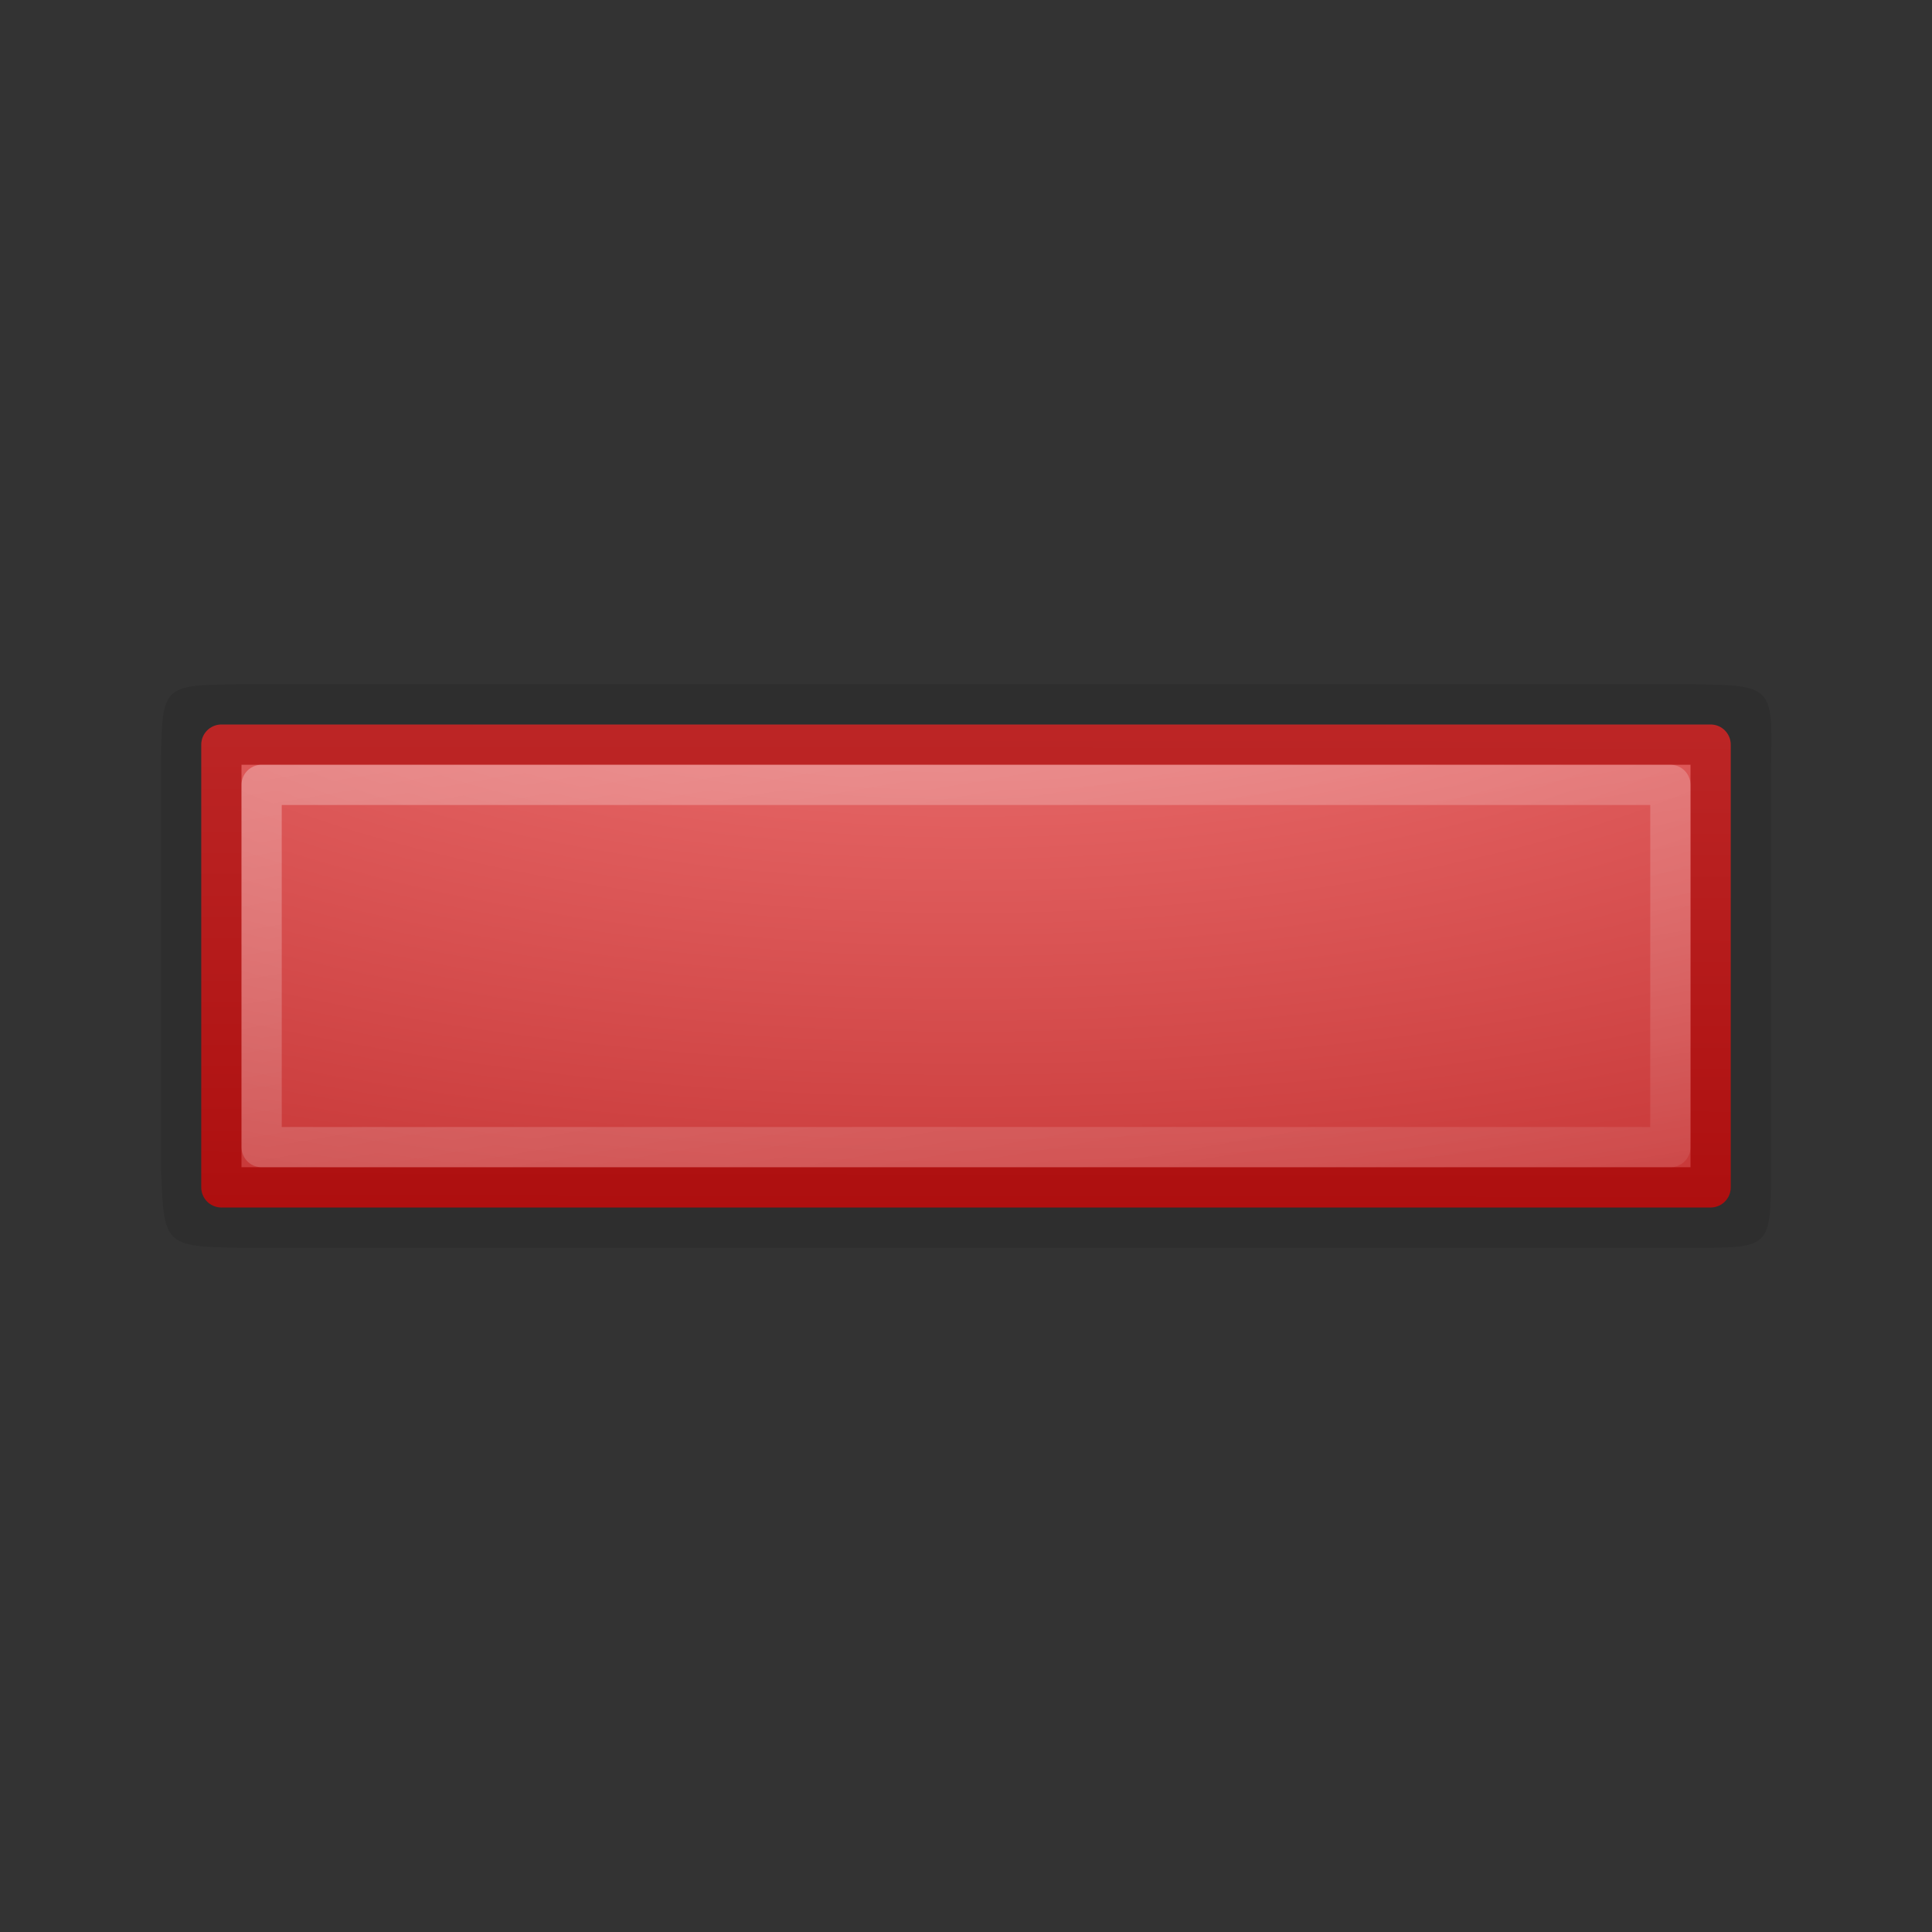 <?xml version="1.0" encoding="UTF-8" standalone="no"?>
<!-- Created with Inkscape (http://www.inkscape.org/) -->
<svg id="svg7978" xmlns:rdf="http://www.w3.org/1999/02/22-rdf-syntax-ns#" xmlns="http://www.w3.org/2000/svg" height="48px" width="48px" xmlns:xlink="http://www.w3.org/1999/xlink" xmlns:cc="http://creativecommons.org/ns#" xmlns:dc="http://purl.org/dc/elements/1.1/">
 <rect width="100%" height="100%" fill="#333333" stroke="none"/>
 <defs id="defs7980">
  <linearGradient id="linearGradient2785" y2="36.644" gradientUnits="userSpaceOnUse" y1="8.545" gradientTransform="matrix(1.073 0 0 1.073 -1.264 -1.33)" x2="24.528" x1="19.748">
   <stop id="stop4224" stop-color="#fff" offset="0"/>
   <stop id="stop4226" stop-color="#fff" stop-opacity="0" offset="1"/>
  </linearGradient>
  <linearGradient id="linearGradient8008" y2="37.925" gradientUnits="userSpaceOnUse" y1="13" gradientTransform="translate(0 -0)" x2="22" x1="22.042">
   <stop id="stop8004" stop-color="#c22f2f" offset="0"/>
   <stop id="stop8006" stop-color="#a40000" offset="1"/>
  </linearGradient>
  <radialGradient id="radialGradient7996" gradientUnits="userSpaceOnUse" cy="5" cx="27.509" gradientTransform="matrix(1.8968e-8 1.575 -4.003 6.438e-8 44.013 -30.404)" r="19">
   <stop id="stop2266" stop-color="#e78181" offset="0"/>
   <stop id="stop7998" stop-color="#e15f5f" offset=".25"/>
   <stop id="stop8000" stop-color="#c22f2f" offset="0.68"/>
   <stop id="stop2268" stop-color="#a40000" offset="1"/>
  </radialGradient>
  <linearGradient id="linearGradient7386" y2="36.893" gradientUnits="userSpaceOnUse" y1="31.488" gradientTransform="matrix(1.145 0 0 1.861 -2.979 -40.5)" x2="23.563" x1="23.563">
   <stop id="stop7579" stop-opacity=".314" offset="0"/>
   <stop id="stop7581" stop-opacity=".31" offset="1"/>
  </linearGradient>
 </defs>
 <g id="layer1">
  <path id="path7342" opacity=".3" d="m6 17c-1.979 0.022-1.978 0-2 2v10c0.066 1.934 0.065 1.978 2 2h36c2 0 2 0.045 2-2v-10c0.044-1.957 0.046-1.978-2-2h-36z" display="block" fill="url(#linearGradient7386)"/>
  <path id="path2262" stroke-linejoin="round" d="m42.5 18.5v11h-37v-11h37z" fill-rule="evenodd" stroke="url(#linearGradient8008)" fill="url(#radialGradient7996)"/>
  <path id="path2272" opacity=".4" stroke-linejoin="round" d="m41.5 19.5v9h-35v-9h35z" stroke="url(#linearGradient2785)" fill="none"/>
 </g>
</svg>
